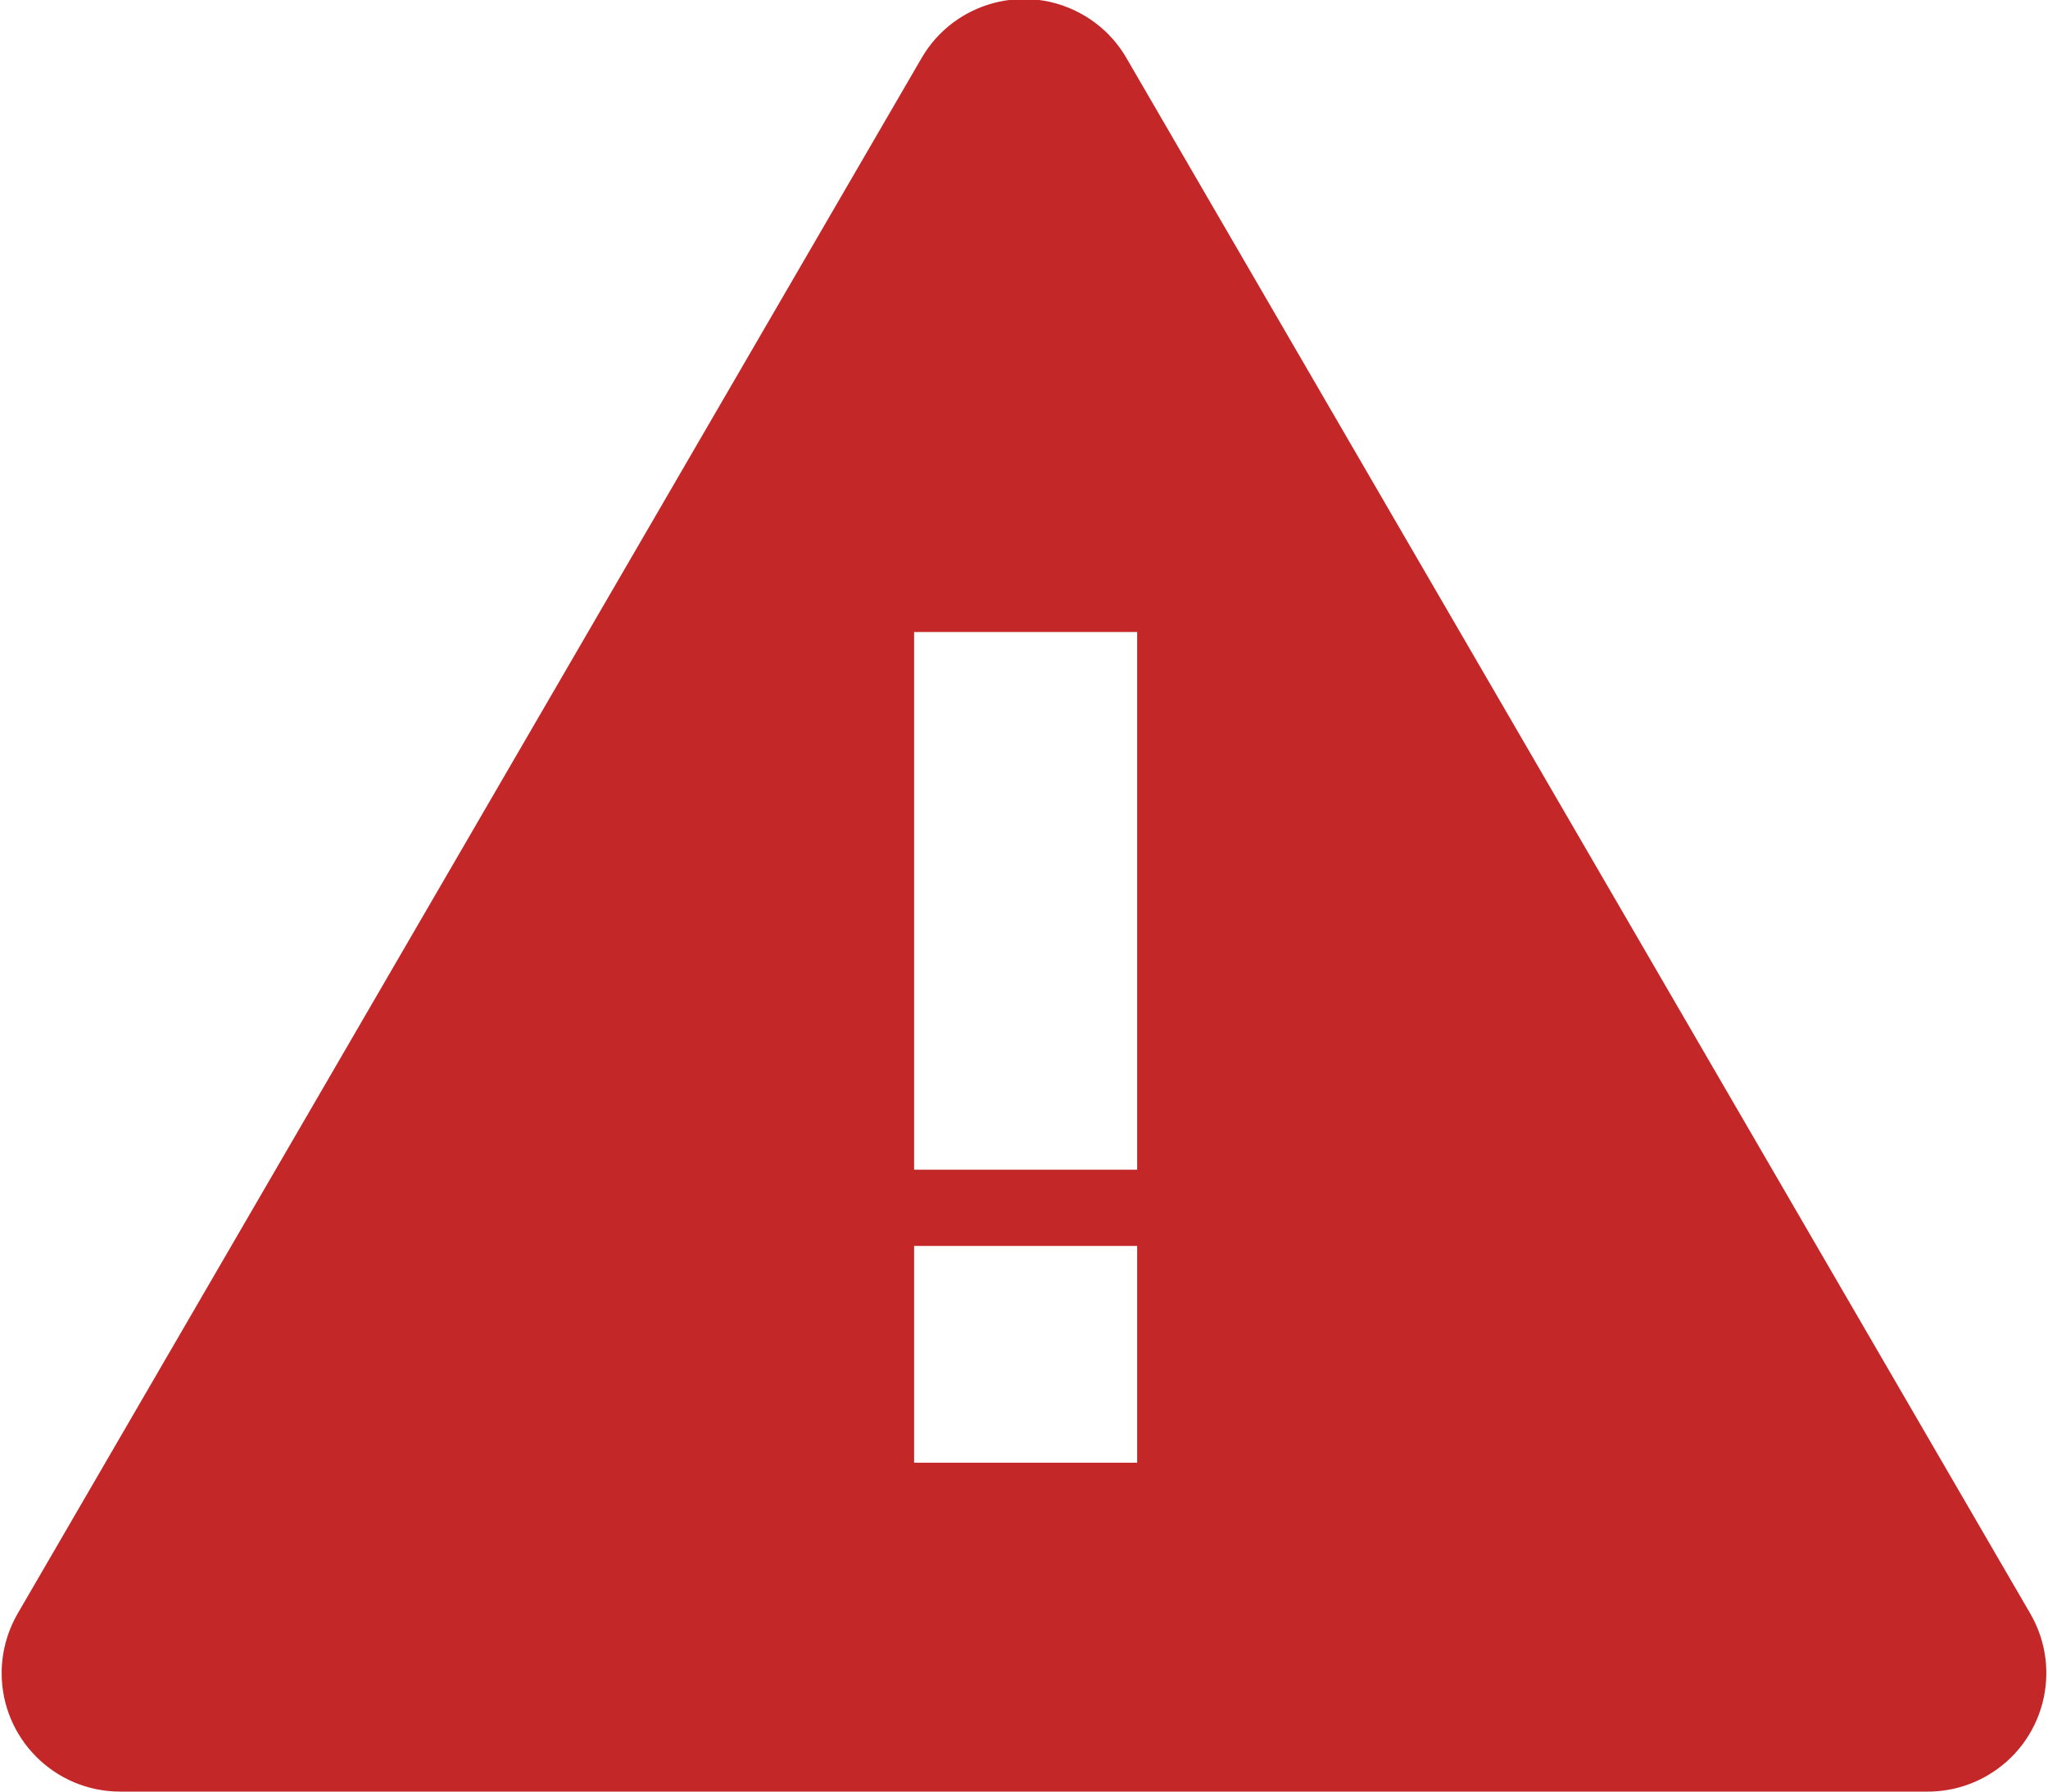 <svg xmlns="http://www.w3.org/2000/svg" width="32" height="28" viewBox="0 0 32 28">
    <path fill="#c32727" fill-rule="evenodd" d="M16.93.236c.278.161.51.393.67.67l14.123 24.312c.514.885.213 2.018-.671 2.531-.283.165-.603.251-.93.251H1.878C.855 28 .026 27.171.026 26.148c0-.326.087-.647.25-.93L14.4.907c.513-.884 1.647-1.185 2.53-.671zm.838 19.236h-3.485v3.388h3.485v-3.388zm0-9.595h-3.485v8.404h3.485V9.877z"/>
</svg>
